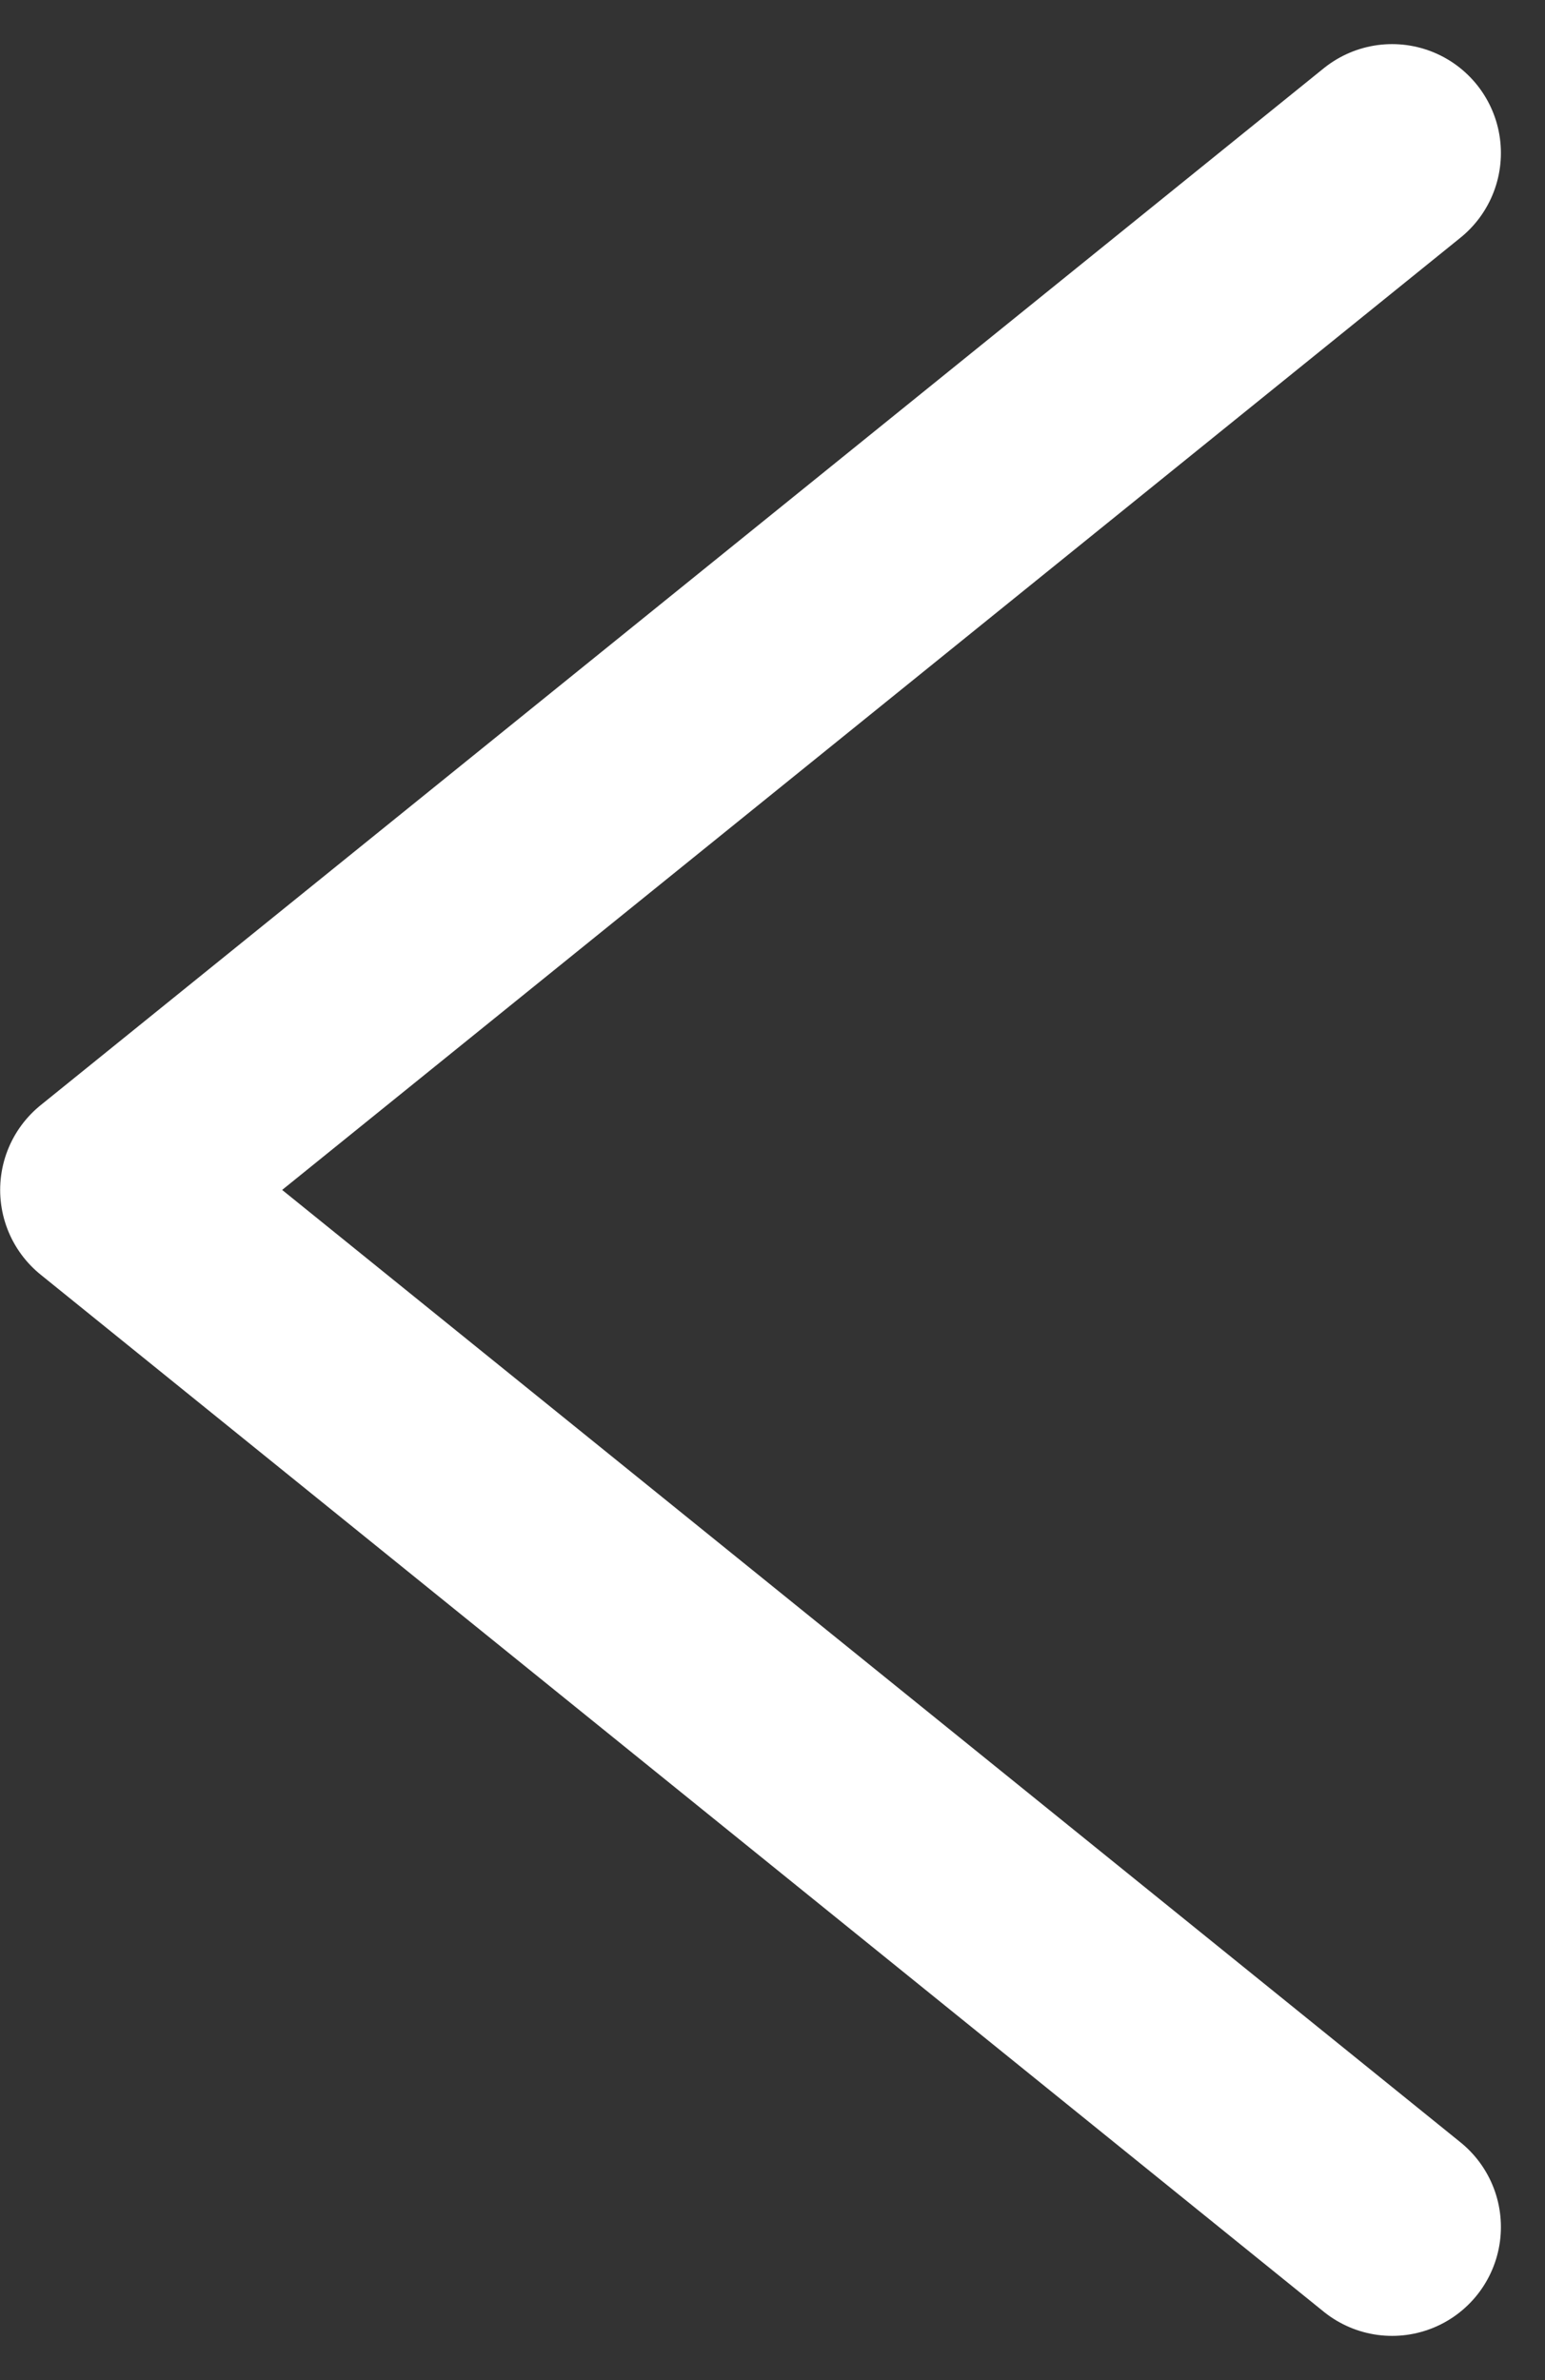 <svg xmlns="http://www.w3.org/2000/svg" width="9.811" height="15.105" viewBox="0 0 9.811 15.105">
  <rect x="0" y="0" width="9.811" height="15.105" fill="#333333" stroke="none"/>
  <path id="_" data-name="&gt;" d="M364.4,1889.282l8.148,6.582-8.148,6.581" transform="translate(373.24 1903.416) rotate(180)" fill="none" stroke="#fff" stroke-linecap="round" stroke-linejoin="round" stroke-width="1.382"/>
</svg>

